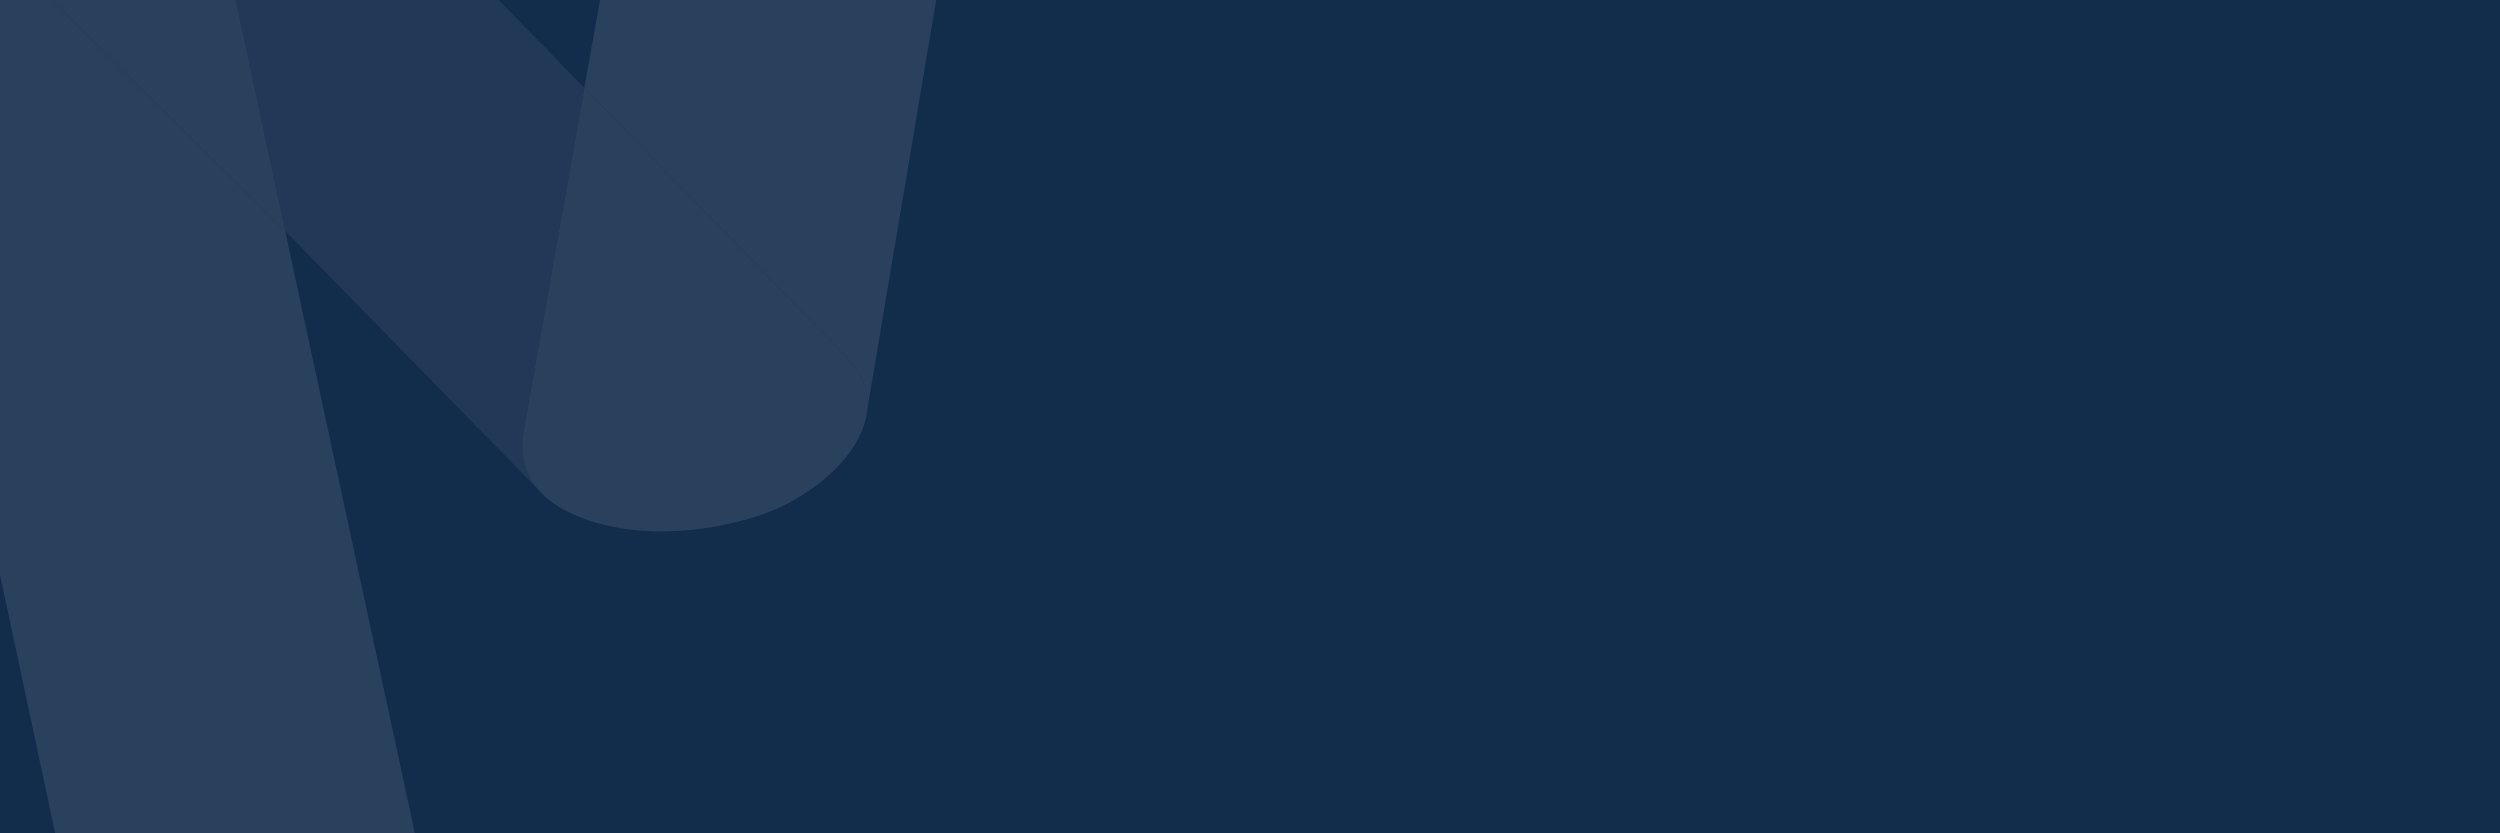 <svg width="1920" height="640" viewBox="0 0 1920 640" fill="none" xmlns="http://www.w3.org/2000/svg">
<rect x="0" y="0" width="1920" height="640" fill="#808080" stroke="none"/>
<g clip-path="url(#clip0_58_7484)">
<rect width="1920" height="640" fill="#122C4B"/>
<g opacity="0.1" clip-path="url(#clip1_58_7484)">
<path opacity="0.65" fill-rule="evenodd" clip-rule="evenodd" d="M132.822 925.901C112.574 915.414 98.489 897.216 91.321 866.787C83.765 834.682 48.702 669.593 48.588 669.111L-480.21 441.58C-530.933 419.573 -613.842 436.67 -662.967 473.088C-712.137 509.484 -710.813 556.826 -660.045 578.833L134.716 927.37C135.059 927.508 135.447 927.645 135.835 927.783L135.606 927.485C134.465 927.003 133.757 926.429 132.822 925.901Z" fill="white"/>
<path fill-rule="evenodd" clip-rule="evenodd" d="M703.892 -661.429C633.309 -656.289 570.922 -618.103 563.389 -575.787L448.795 67.45C446.763 65.408 607.537 230.703 650.179 274.351C663.419 287.913 667.596 302.485 665.701 316.782L819.011 -594.375C826.544 -636.691 774.497 -666.547 703.892 -661.429Z" fill="white"/>
<path fill-rule="evenodd" clip-rule="evenodd" d="M448.806 67.453L401.896 332.71C401.896 332.71 392.833 370.208 433.603 391.733C480.559 416.517 543.769 409.495 585.109 395.198C638.799 376.633 694.476 319.699 650.19 274.353C607.526 230.706 446.729 65.364 448.806 67.453Z" fill="white"/>
<path opacity="0.65" fill-rule="evenodd" clip-rule="evenodd" d="M117.271 -271.869C122.019 -265.925 125.626 -259.041 127.407 -250.894L218.991 177.319V177.342L412.91 375.453C413.001 375.407 413.138 375.361 413.229 375.315C396.725 355.167 401.884 332.701 401.884 332.701L448.795 67.466V67.443L117.271 -271.869Z" fill="white"/>
<path fill-rule="evenodd" clip-rule="evenodd" d="M127.404 -250.898C117.041 -298.401 47.554 -305.584 19.065 -305.561C-45.765 -305.515 -94.456 -272.63 -108.403 -259.894C-123.652 -245.942 -148.237 -214.663 -131.391 -182.375C-112.992 -147.15 219.011 177.337 219.011 177.337L127.404 -250.898Z" fill="white"/>
<path fill-rule="evenodd" clip-rule="evenodd" d="M218.968 177.204C218.968 177.227 218.991 177.25 218.991 177.273L218.968 177.112V177.204Z" fill="white"/>
<path fill-rule="evenodd" clip-rule="evenodd" d="M219.002 177.33C219.002 177.307 219.002 177.307 219.002 177.284V177.33C219.002 177.33 -112.978 -147.157 -131.377 -182.382C-133.454 -186.352 -134.869 -190.322 -135.805 -194.247L48.595 669.063L48.618 669.086C49.599 669.499 285.156 771.779 312.412 782.909C344.416 795.989 355.693 810.63 359.505 830.802C353.593 801.497 279.586 459.133 219.002 177.33Z" fill="white"/>
</g>
</g>
<defs>
<clipPath id="clip0_58_7484">
<rect width="1920" height="640" fill="white"/>
</clipPath>
<clipPath id="clip1_58_7484">
<rect width="1518.74" height="1600" fill="white" transform="translate(-699 -662)"/>
</clipPath>
</defs>
</svg>
